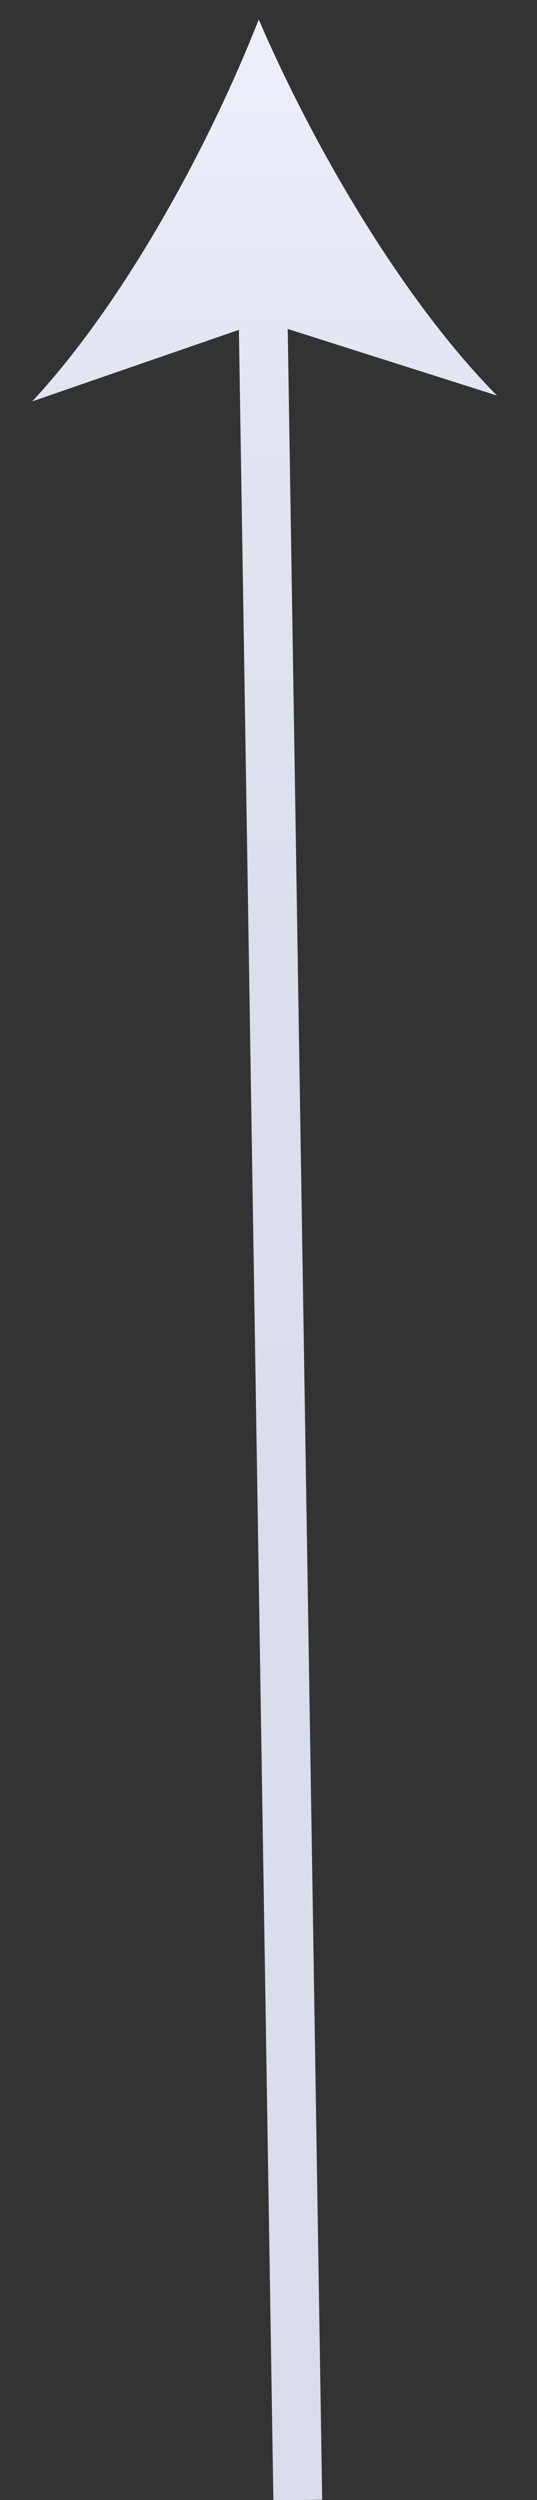 <?xml version="1.0" encoding="utf-8"?>
<!-- Generator: Adobe Illustrator 21.1.0, SVG Export Plug-In . SVG Version: 6.00 Build 0)  -->
<svg version="1.1" id="Layer_1" xmlns="http://www.w3.org/2000/svg" xmlns:xlink="http://www.w3.org/1999/xlink" x="0px" y="0px"
	 viewBox="0 0 55 256" style="enable-background:new 0 0 55 256;" xml:space="preserve">
<rect x="0" y="0" width="55" height="256" fill="#333333" stroke="none"/>
<style type="text/css">
	.st0{fill:none;stroke:url(#SVGID_1_);stroke-width:5;stroke-miterlimit:10;}
	.st1{fill:url(#SVGID_2_);}
</style>
<g>
	<g>
		
			<linearGradient id="SVGID_1_" gradientUnits="userSpaceOnUse" x1="28.7" y1="-26.04" x2="28.7" y2="228.041" gradientTransform="matrix(1 0 0 -1 0 230)">
			<stop  offset="0" style="stop-color:#D9DCEB"/>
			<stop  offset="0.621" style="stop-color:#DBDEEC"/>
			<stop  offset="0.845" style="stop-color:#E2E5F1"/>
			<stop  offset="1" style="stop-color:#EDF0F9"/>
		</linearGradient>
		<line class="st0" x1="30.5" y1="256" x2="26.9" y2="29.4"/>
		<g>
			
				<linearGradient id="SVGID_2_" gradientUnits="userSpaceOnUse" x1="27.1" y1="-26.032" x2="27.1" y2="228.032" gradientTransform="matrix(1 0 0 -1 0 230)">
				<stop  offset="0" style="stop-color:#D9DCEB"/>
				<stop  offset="0.621" style="stop-color:#DBDEEC"/>
				<stop  offset="0.845" style="stop-color:#E2E5F1"/>
				<stop  offset="1" style="stop-color:#EDF0F9"/>
			</linearGradient>
			<path class="st1" d="M26.5,2C32,14.8,41.2,30.7,50.9,40.5L27,32.9L3.3,41.1C12.7,31,21.4,15,26.5,2z"/>
		</g>
	</g>
</g>
</svg>
